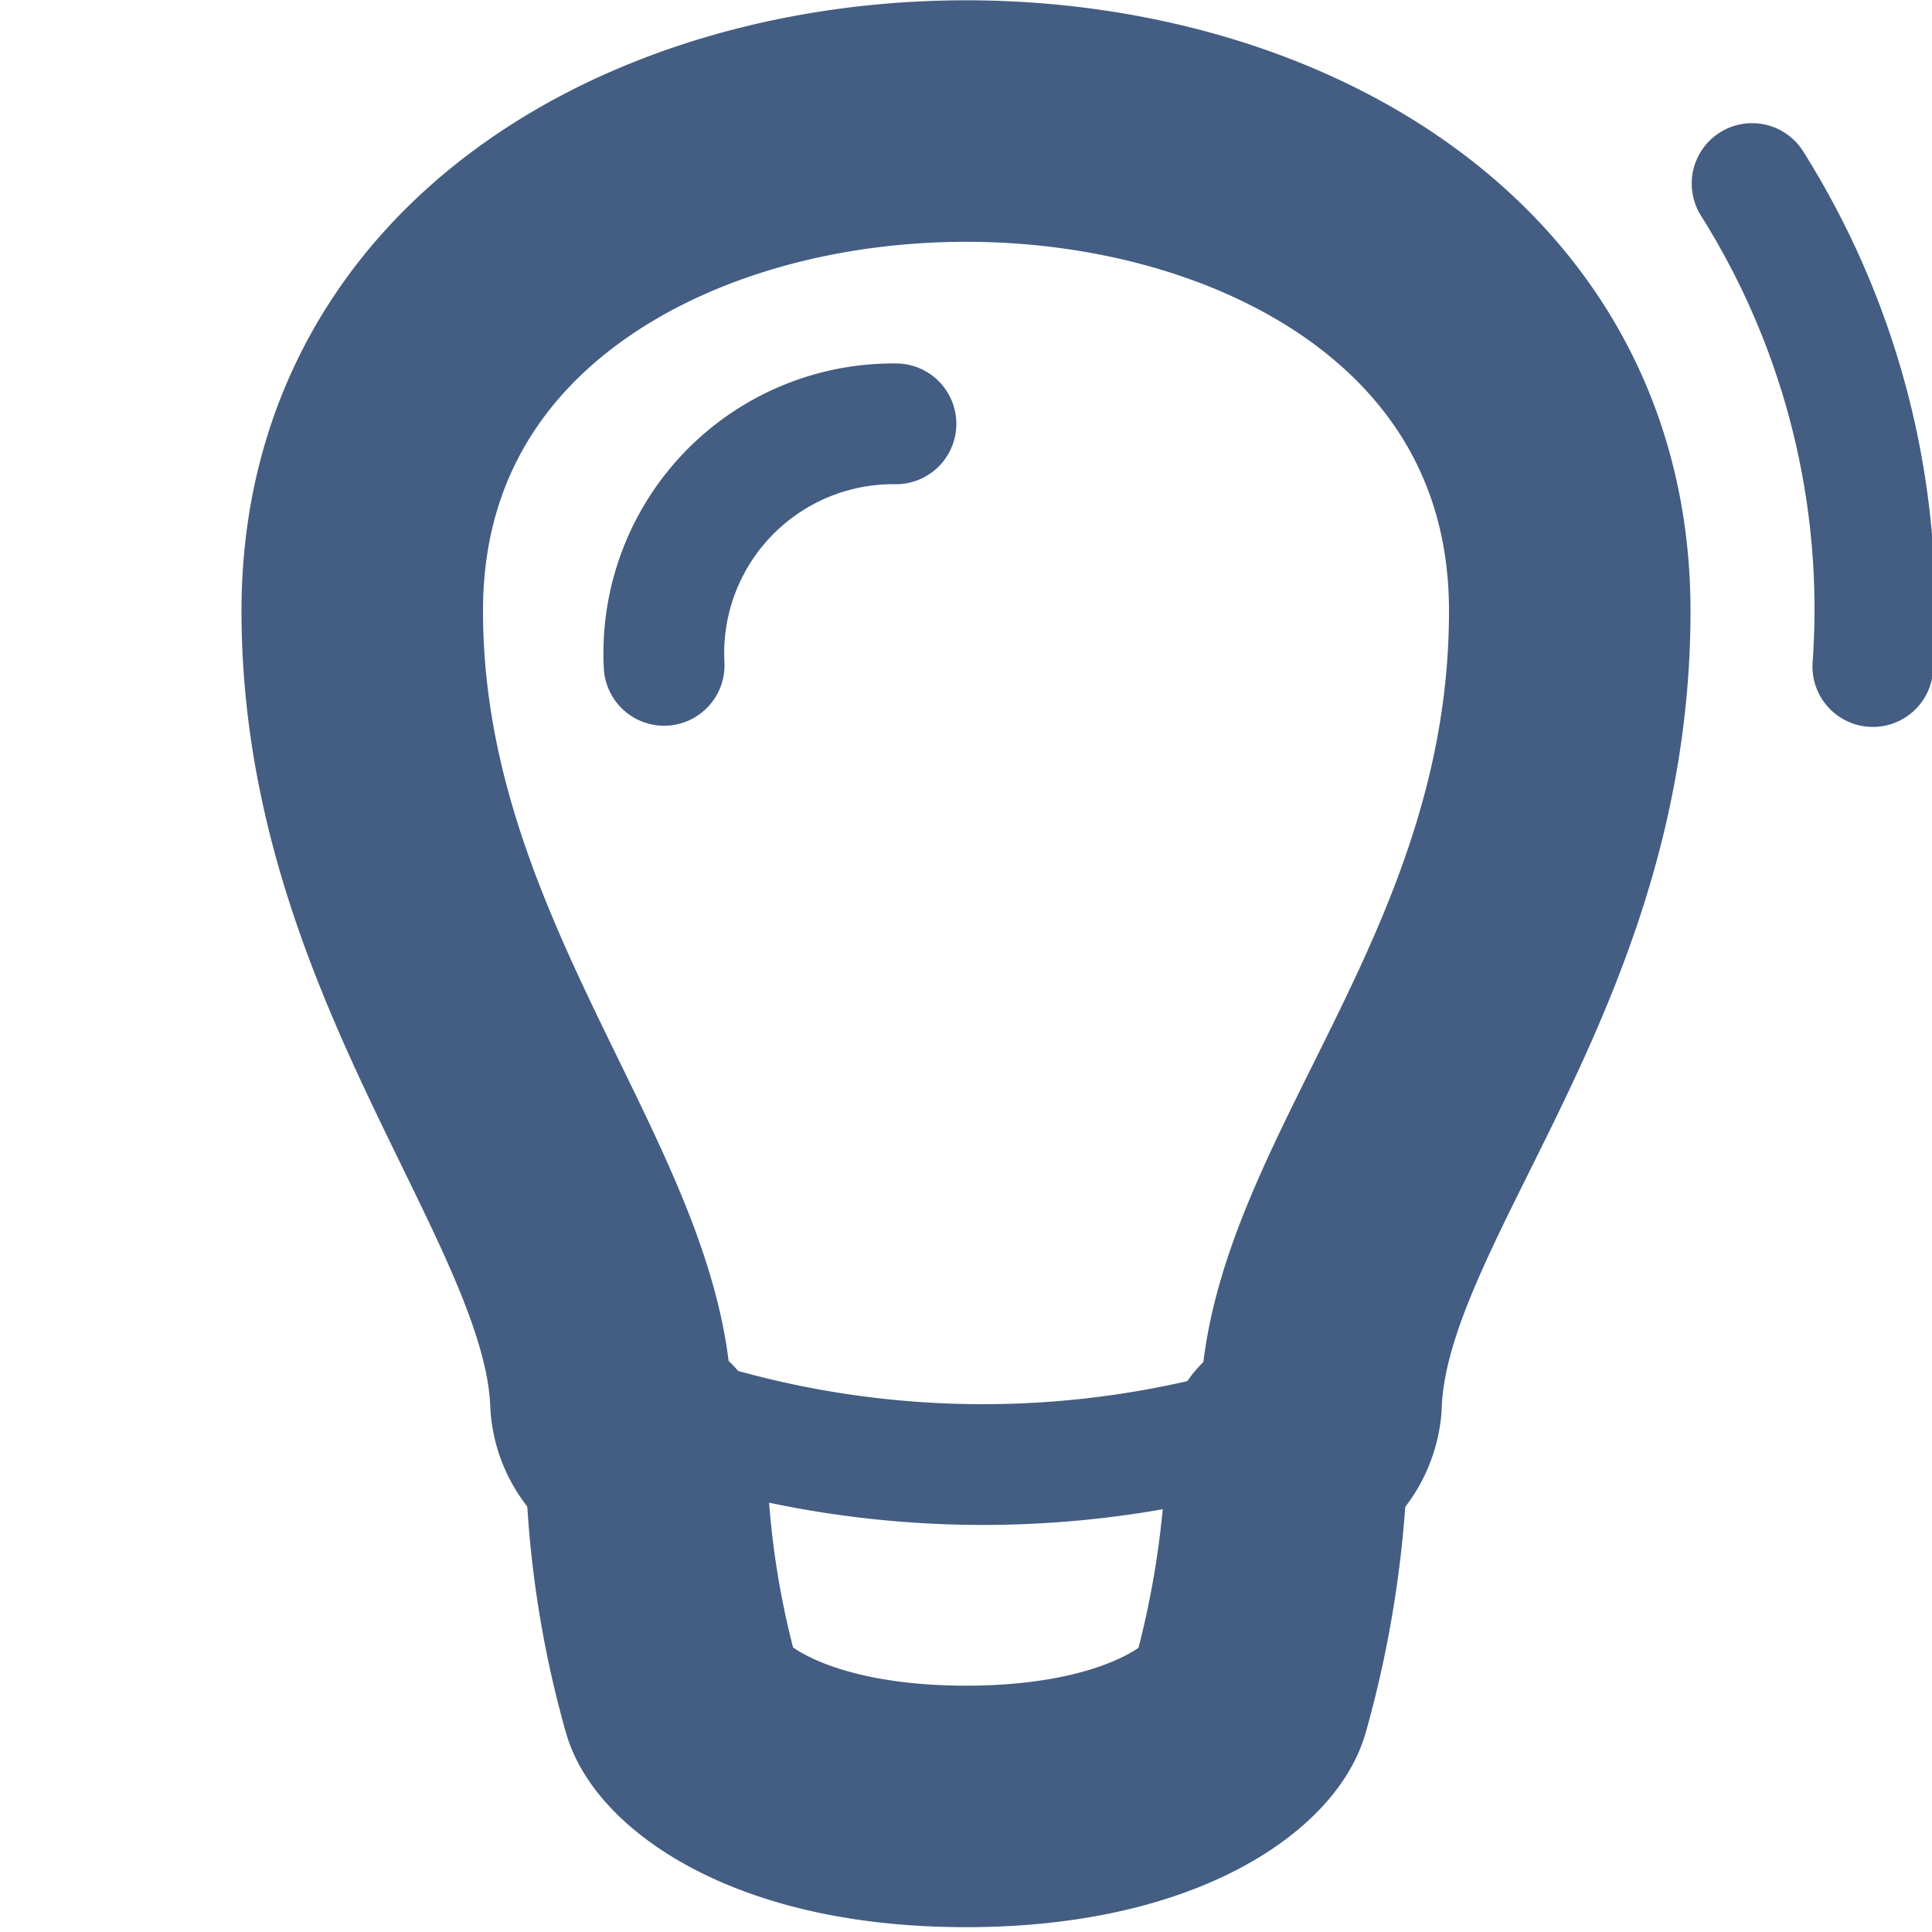 <svg xmlns="http://www.w3.org/2000/svg" width="16" height="16" viewBox="0 0 16 16"><defs><style>.cls-1{opacity:0;}.cls-2{fill:#e04c59;}.cls-3,.cls-4{fill:none;stroke:#445d82;stroke-linecap:round;stroke-linejoin:round;}.cls-3{stroke-width:2px;}</style></defs><g id="_16_Light_Bulb" data-name="16_Light Bulb"><g id="_16_Light_Bulb-2" data-name="16_Light Bulb"><g id="Container" class="cls-1"><rect class="cls-2" width="16" height="16"/></g><path class="cls-3" d="M5.34,12a.45.45,0,0,1-.28-.38C5,9.88,3,7.94,3,5.06c0-5.41,10-5.41,10,0,0,3-2,4.8-2.06,6.57a.47.47,0,0,1-.25.37"/><path class="cls-4" d="M10.77,11.69a8.1,8.1,0,0,1-5.26,0"/><path class="cls-3" d="M5.35,12a7.9,7.9,0,0,0,.3,2.08c.09.28.79.88,2.35.88s2.27-.6,2.35-.89A8.39,8.39,0,0,0,10.66,12"/><path class="cls-4" d="M14.51,1.52a6.62,6.62,0,0,1,1,4"/><path class="cls-4" d="M7.42,3.51a1.9,1.9,0,0,0-1.92,2"/></g></g></svg>